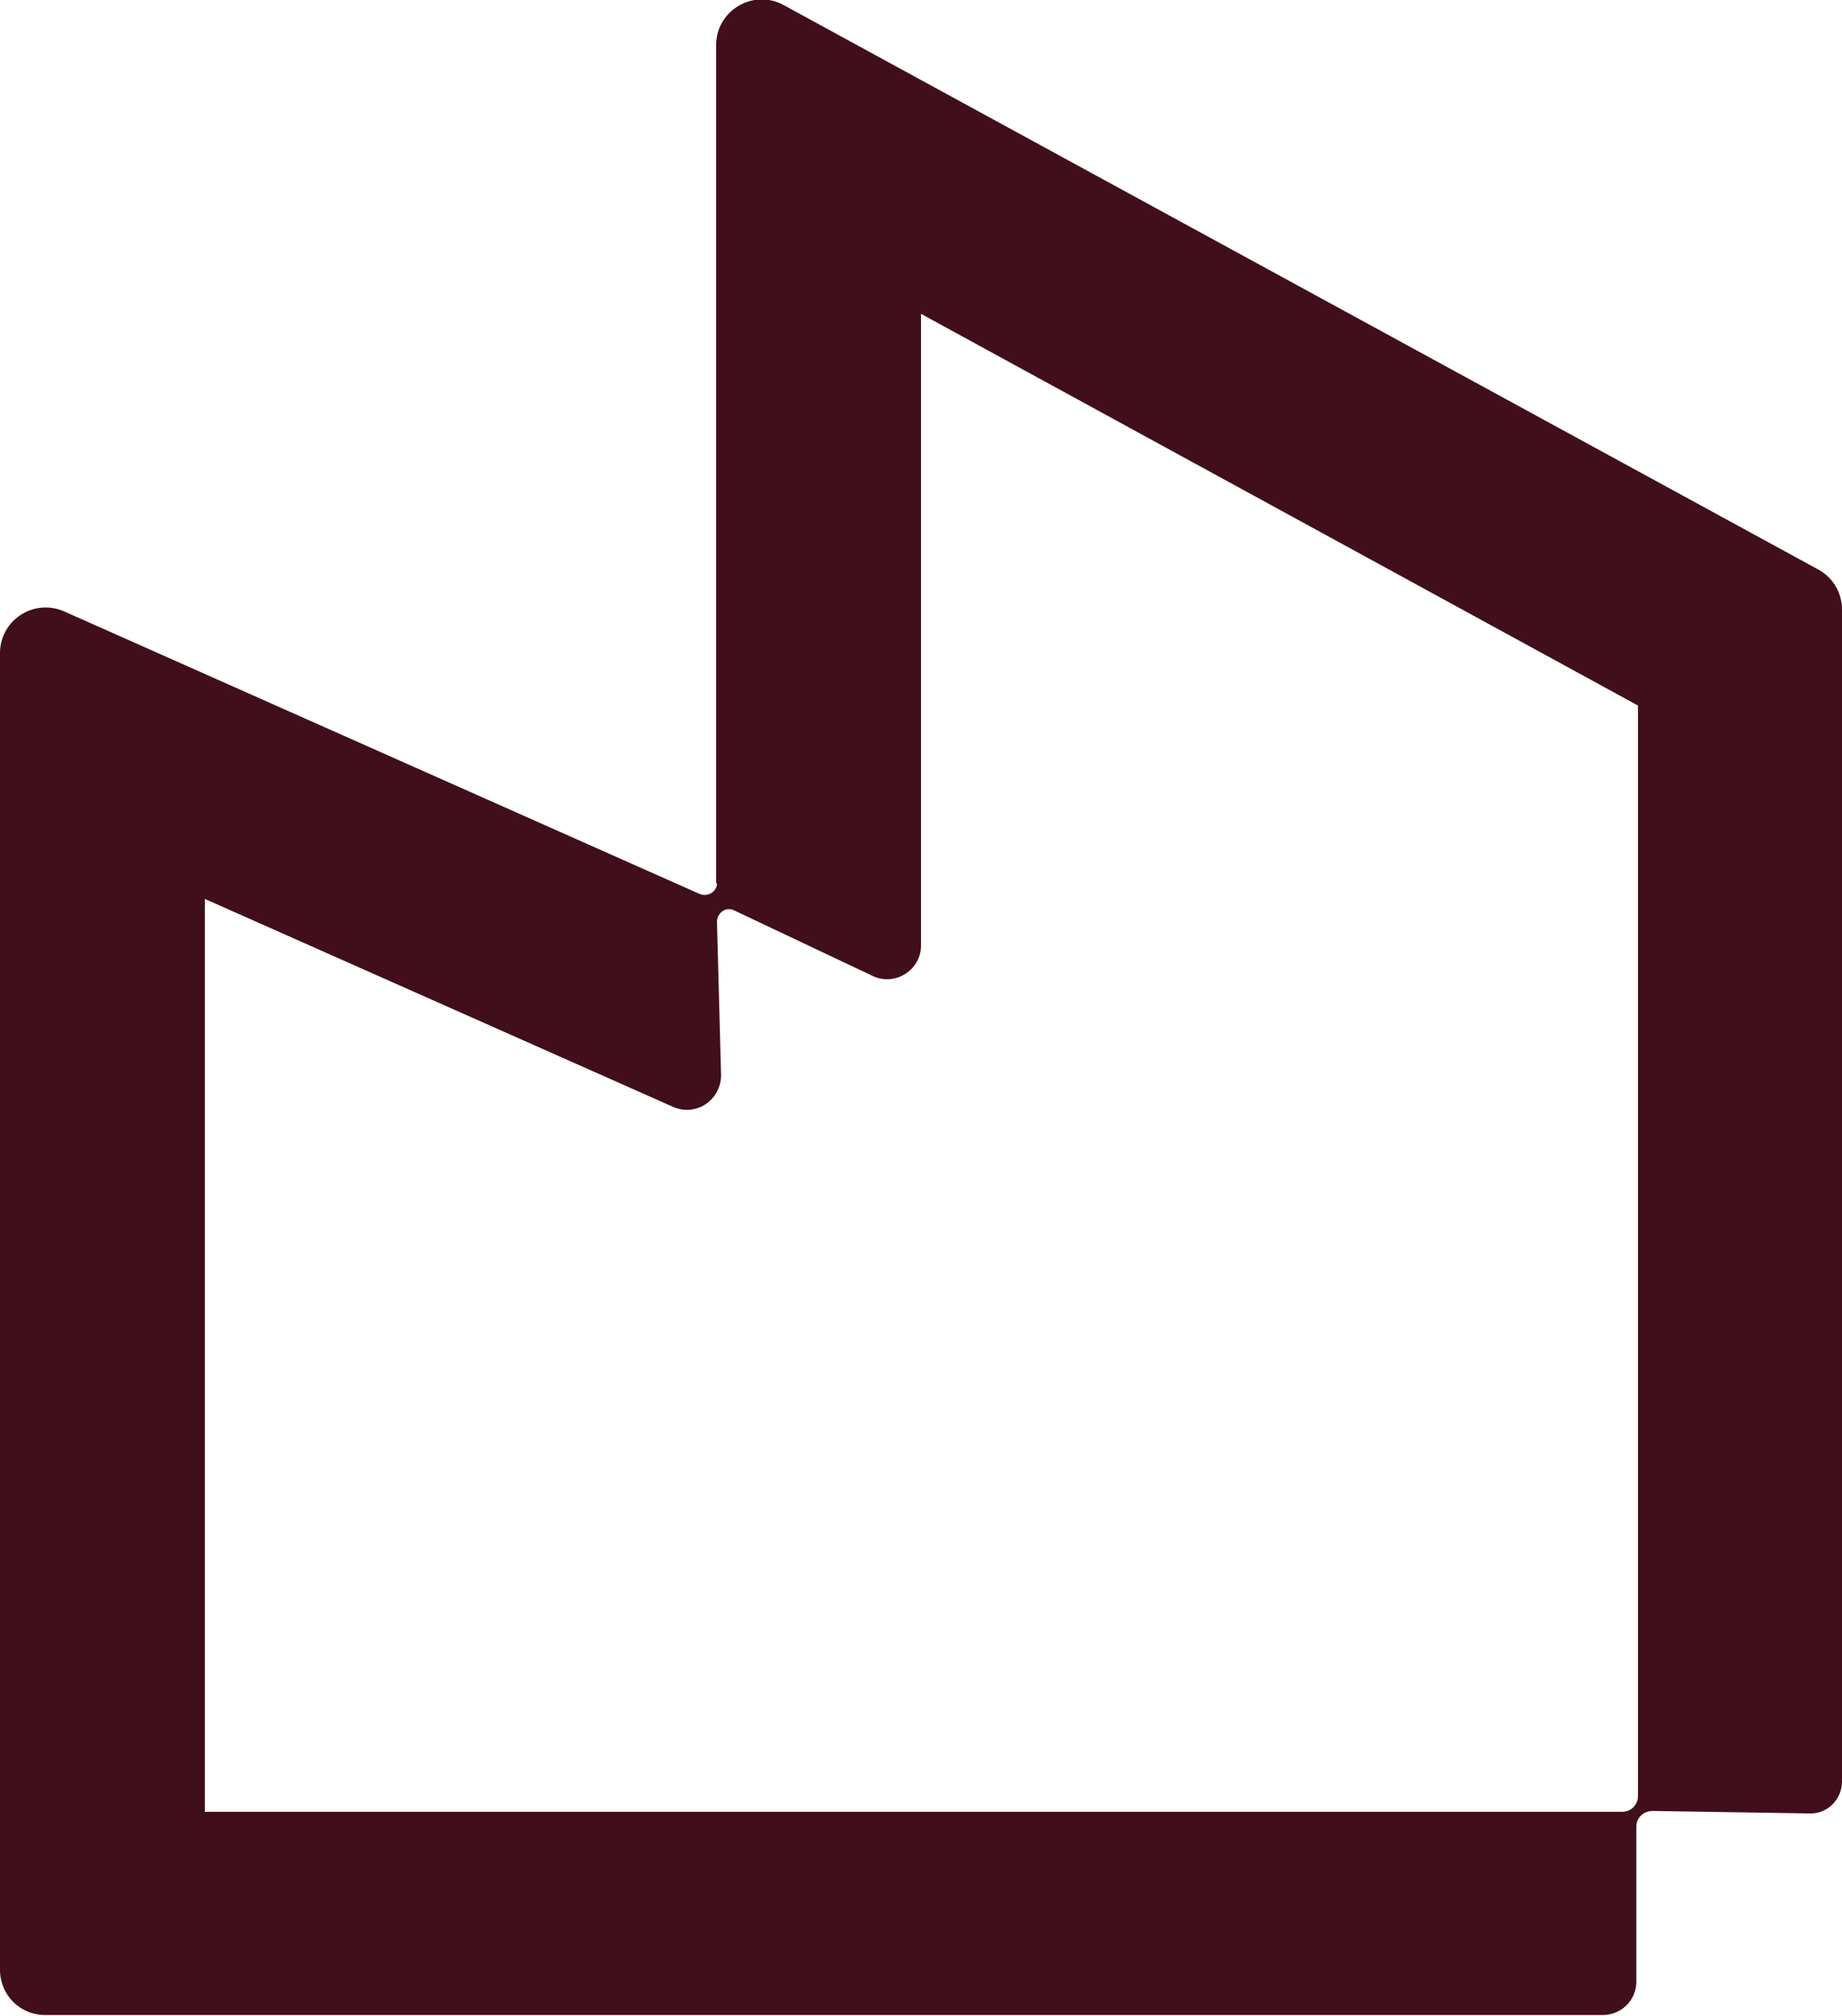 <?xml version="1.0" encoding="UTF-8"?>
<svg id="Camada_2" data-name="Camada 2" xmlns="http://www.w3.org/2000/svg" viewBox="0 0 22.48 24.6">
  <defs>
    <style>
      .cls-1 {
        fill: #400f1b;
      }
    </style>
  </defs>
  <g id="Layer_1" data-name="Layer 1">
    <path class="cls-1" d="M8.74,10.78V.55c0-.42.45-.69.82-.49l12.63,6.89c.18.1.29.28.29.49v14.3c0,.22-.18.4-.4.39l-1.91-.03c-.11,0-.2.08-.2.19v1.91c-.01.22-.19.39-.41.39H.55c-.31,0-.55-.25-.55-.55V7.97c0-.4.41-.67.78-.51l7.76,3.45c.1.04.21-.03.21-.13M11.24,3.83v7.71c0,.3-.32.5-.59.37l-1.69-.8c-.1-.05-.21.03-.21.14l.05,1.87c0,.3-.3.51-.58.39l-5.72-2.54v11.14h17.3c.11,0,.19-.09.19-.19v-13.31L11.24,3.83Z"/>
  </g>
</svg>